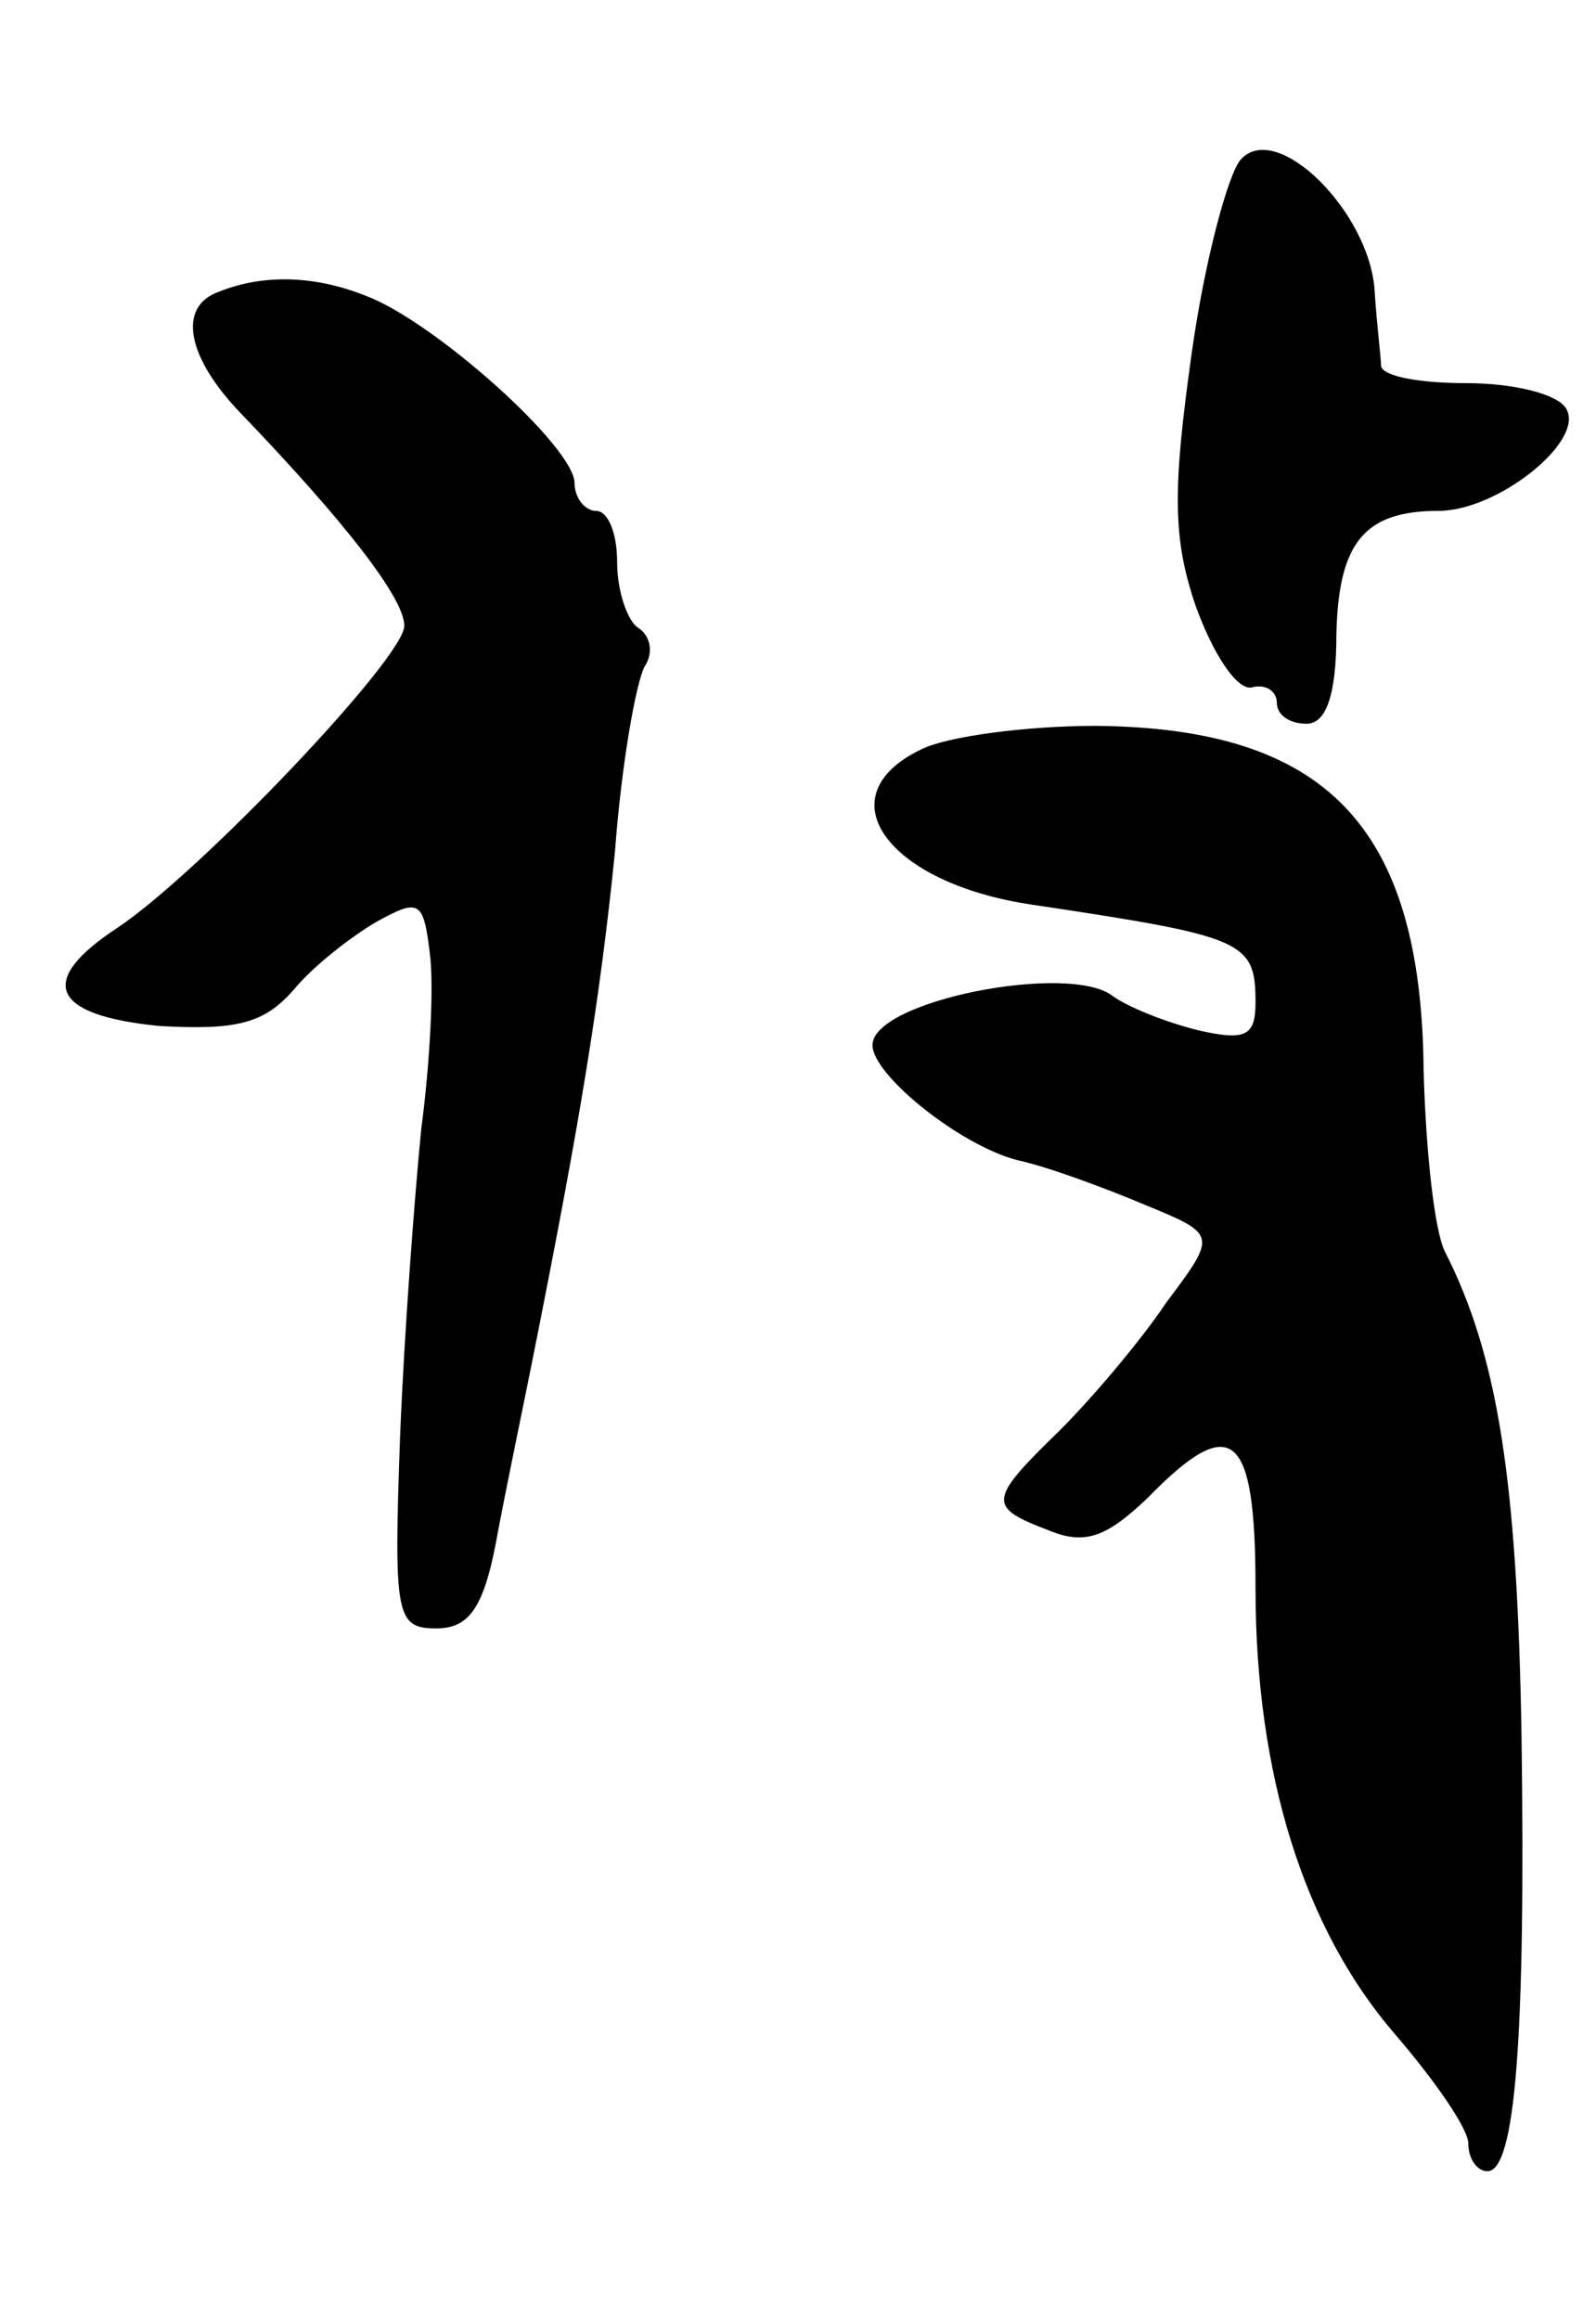 <svg version="1.0" xmlns="http://www.w3.org/2000/svg"
 width="75pt" height="109pt" viewBox="0 0 75 109"
 preserveAspectRatio="xMidYMid meet">
<g transform="translate(0,109) scale(0.1,-0.1)"
fill="#000000" stroke="none">
<path d="M583 1015 c-6 -7 -17 -48 -23 -91 -9 -64 -9 -87 2 -119 8 -22 19 -39
26 -38 7 2 12 -2 12 -7 0 -6 6 -10 14 -10 9 0 14 13 14 42 1 43 13 58 48 58
28 0 69 33 60 48 -4 7 -25 12 -47 12 -21 0 -39 3 -40 8 0 4 -2 19 -3 35 -2 37
-46 81 -63 62z"/>
<path d="M103 953 c-20 -7 -15 -31 10 -57 49 -51 77 -87 77 -100 0 -15 -96
-116 -135 -142 -38 -25 -31 -41 20 -46 36 -2 49 1 63 17 9 11 27 25 39 32 20
11 22 10 25 -15 2 -15 0 -52 -4 -82 -3 -30 -8 -95 -10 -145 -3 -84 -2 -90 17
-90 15 0 22 9 28 40 4 22 12 60 17 85 23 115 32 171 39 240 3 41 10 80 14 87
4 6 3 14 -3 18 -5 3 -10 17 -10 31 0 13 -4 24 -10 24 -5 0 -10 6 -10 13 0 17
-66 76 -98 88 -25 10 -49 10 -69 2z"/>
<path d="M433 738 c-46 -22 -16 -63 52 -73 100 -15 105 -17 105 -46 0 -16 -5
-18 -27 -13 -16 4 -33 11 -40 16 -20 16 -113 -2 -113 -23 0 -14 41 -47 68 -54
14 -3 41 -13 60 -21 34 -14 34 -14 10 -46 -12 -18 -35 -45 -50 -60 -34 -33
-34 -36 -5 -47 17 -7 27 -3 46 15 40 41 51 32 51 -42 0 -88 23 -160 65 -209
19 -22 35 -45 35 -52 0 -7 4 -13 9 -13 13 0 18 62 16 205 -2 119 -11 178 -36
227 -5 10 -9 48 -10 85 -1 115 -46 161 -154 162 -33 0 -70 -5 -82 -11z"/>
</g>
</svg>
